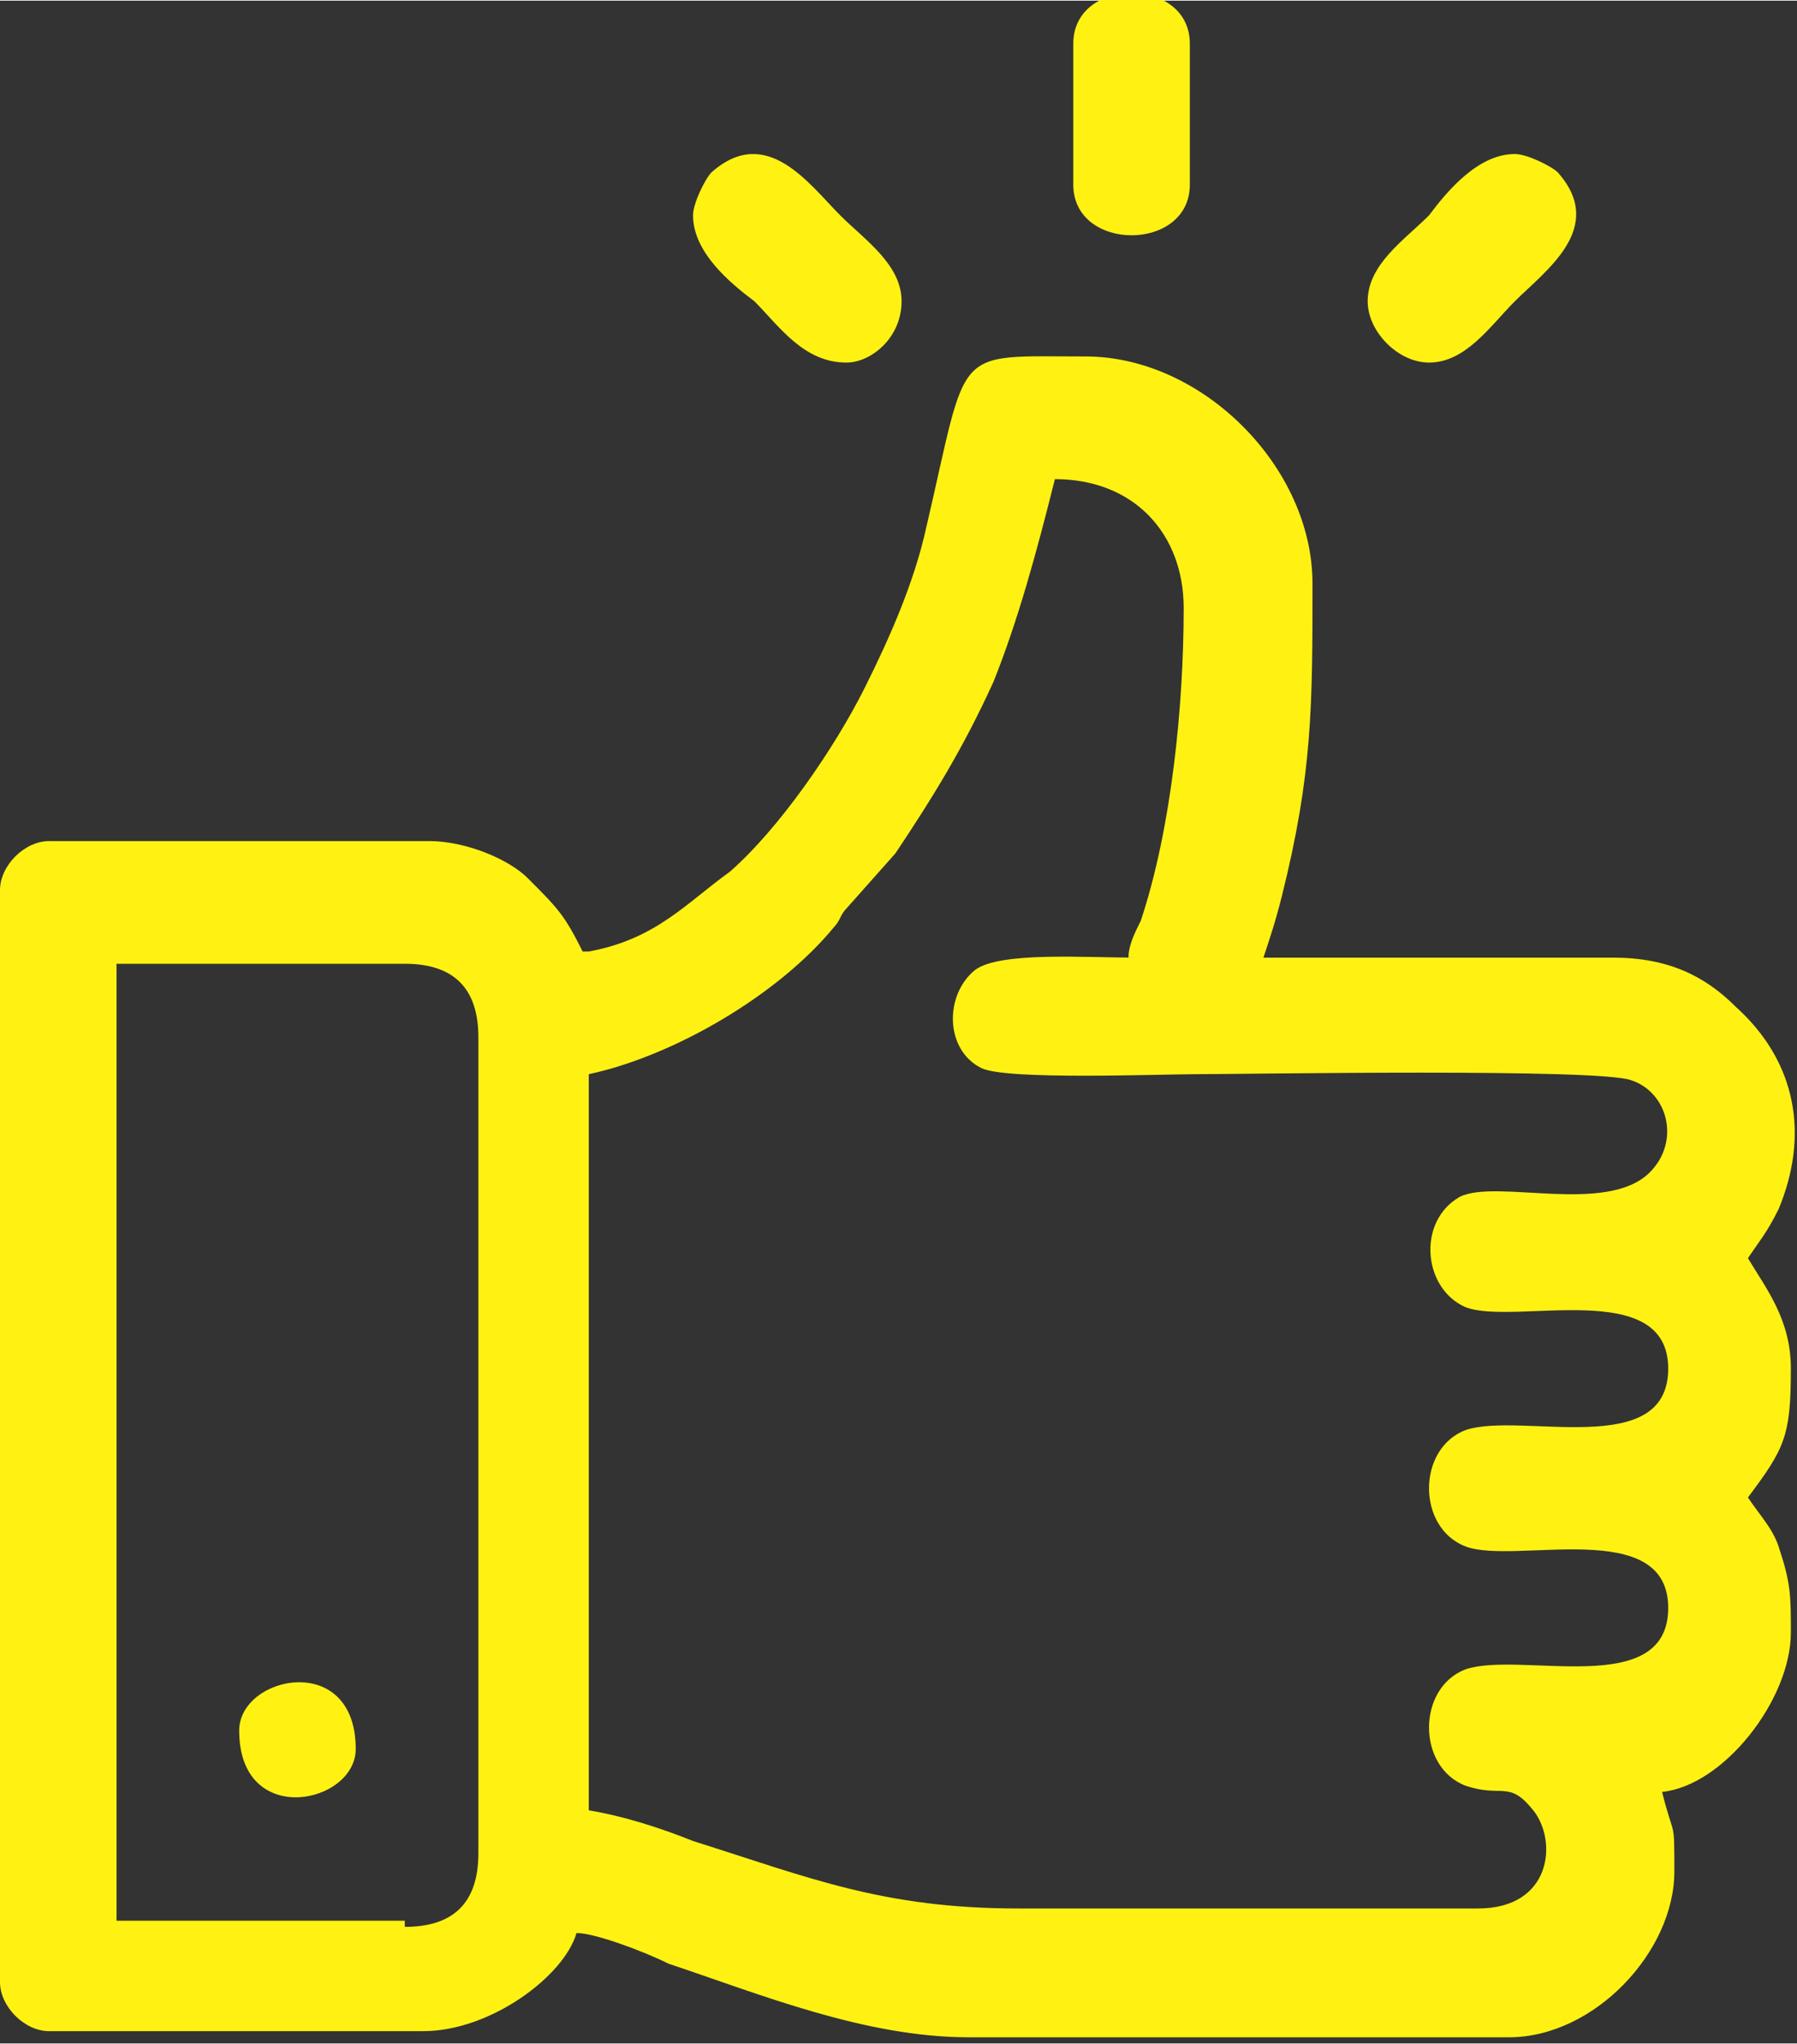 <?xml version="1.0" encoding="UTF-8"?>
<!DOCTYPE svg PUBLIC "-//W3C//DTD SVG 1.1//EN" "http://www.w3.org/Graphics/SVG/1.1/DTD/svg11.dtd">
<!-- Creator: CorelDRAW 2017 -->
<svg xmlns="http://www.w3.org/2000/svg" xml:space="preserve" width="4in" height="4.549in" version="1.1" style="shape-rendering:geometricPrecision; text-rendering:geometricPrecision; image-rendering:optimizeQuality; fill-rule:evenodd; clip-rule:evenodd"
viewBox="0 0 293 333"
 xmlns:xlink="http://www.w3.org/1999/xlink">
 <rect x="0" y="0" width="293" height="333" fill="#333333" stroke="none"/>
 <defs>
  <style type="text/css">
   <![CDATA[
    .fil0 {fill:#FFF212}
   ]]>
  </style>
 </defs>
 <g id="Layer_x0020_1">
  <path class="fil0" d="M66 313l-47 0 0 -156 47 0c8,0 12,4 12,12l0 133c0,8 -4,12 -12,12zm-27 -31c0,16 19,12 19,3 0,-16 -19,-12 -19,-3zm74 -247c0,6 6,11 10,14 4,4 8,10 15,10 4,0 9,-4 9,-10 0,-6 -6,-10 -10,-14 -5,-5 -12,-15 -21,-7 -1,1 -3,5 -3,7zm110 14c0,5 5,10 10,10 6,0 10,-6 14,-10 5,-5 15,-12 7,-21 -1,-1 -5,-3 -7,-3 -6,0 -11,6 -14,10 -4,4 -10,8 -10,14zm-48 -42l0 23c0,11 19,11 19,0l0 -23c0,-11 -19,-11 -19,0zm10 149c-8,0 -22,-1 -26,2 -5,4 -5,13 1,16 4,2 29,1 35,1 8,0 66,-1 71,1 6,2 8,10 3,15 -7,7 -25,1 -31,4 -7,4 -6,15 1,18 8,3 33,-5 33,10 0,15 -24,7 -33,10 -8,3 -8,16 0,19 8,3 33,-5 33,10 0,15 -24,7 -33,10 -8,3 -8,16 0,19 6,2 7,-1 11,4 4,5 3,16 -9,16l-75 0c-22,0 -34,-5 -53,-11 -5,-2 -11,-4 -17,-5l0 -120c14,-3 31,-13 40,-24 1,-1 1,-2 2,-3l8 -9c6,-9 11,-17 16,-28 4,-10 7,-21 10,-33 13,0 21,9 21,21 0,16 -2,36 -7,51 -1,2 -2,4 -2,6zm-90 -1c-3,-6 -4,-7 -9,-12 -3,-3 -10,-6 -16,-6l-62 0c-4,0 -8,4 -8,8l0 178c0,4 4,8 8,8l61 0c11,0 23,-9 25,-16 3,0 11,3 15,5 15,5 32,12 49,12l88 0c14,0 27,-14 27,-27 0,-9 0,-5 -2,-13 10,-1 21,-15 21,-26 0,-6 0,-8 -2,-14 -1,-3 -3,-5 -5,-8 6,-8 7,-10 7,-21 0,-8 -4,-13 -7,-18 2,-3 3,-4 5,-8 5,-12 3,-24 -7,-33 -5,-5 -11,-8 -20,-8 -19,0 -38,0 -57,0 1,-3 2,-6 3,-10 5,-20 5,-31 5,-51 0,-19 -18,-37 -37,-37 -22,0 -19,-2 -26,28 -2,9 -6,18 -10,26 -5,10 -14,23 -22,30 -7,5 -12,11 -23,13z"/>
 </g>
</svg>
